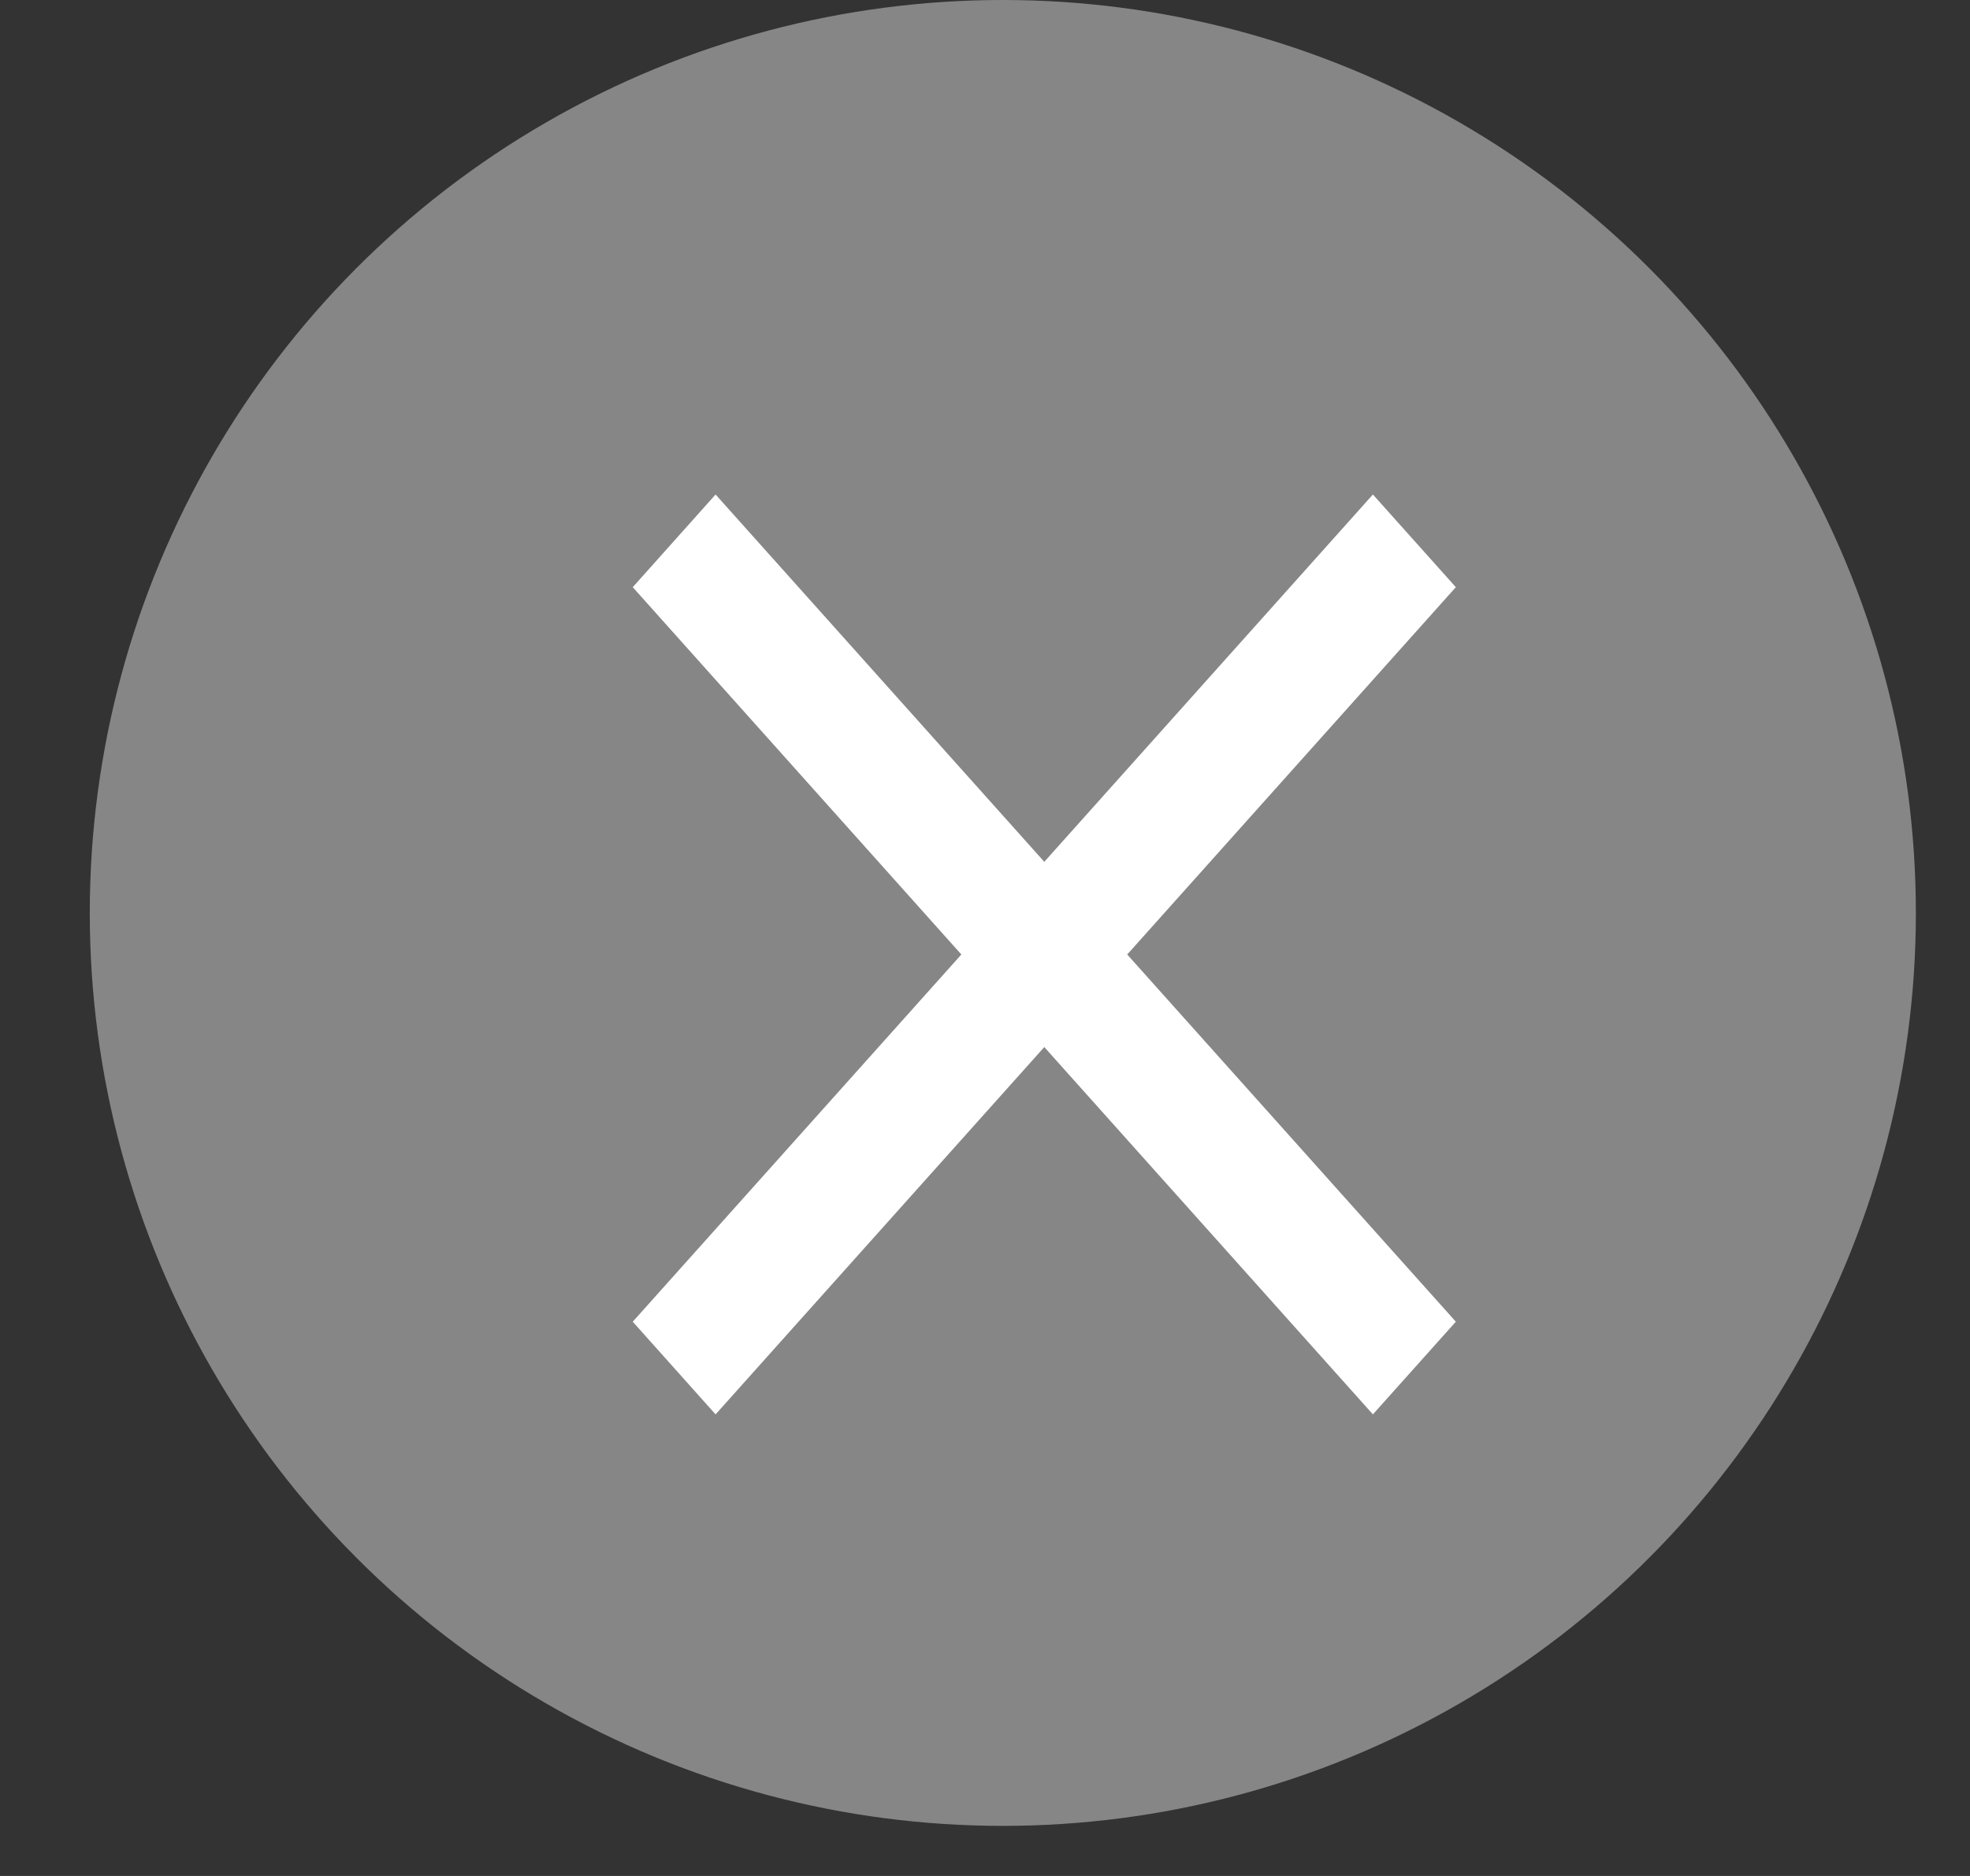 <svg width="21" height="20" viewBox="0 0 21 20" fill="none" xmlns="http://www.w3.org/2000/svg">
<rect x="0" y="0" width="21" height="20" fill="#333333" stroke="none"/>
<circle cx="10.69" cy="9.733" r="9.733" fill="#868686"/>
<g clip-path="url(#clip0_54_1801)">
<path d="M15.519 6.26L14.635 5.272L11.132 9.188L7.628 5.272L6.745 6.26L10.248 10.176L6.745 14.091L7.628 15.079L11.132 11.163L14.635 15.079L15.519 14.091L12.016 10.176L15.519 6.26Z" fill="white"/>
</g>
<defs>
<clipPath id="clip0_54_1801">
<rect x="3.611" y="1.77" width="15.042" height="16.812" rx="5" fill="white"/>
</clipPath>
</defs>
</svg>
